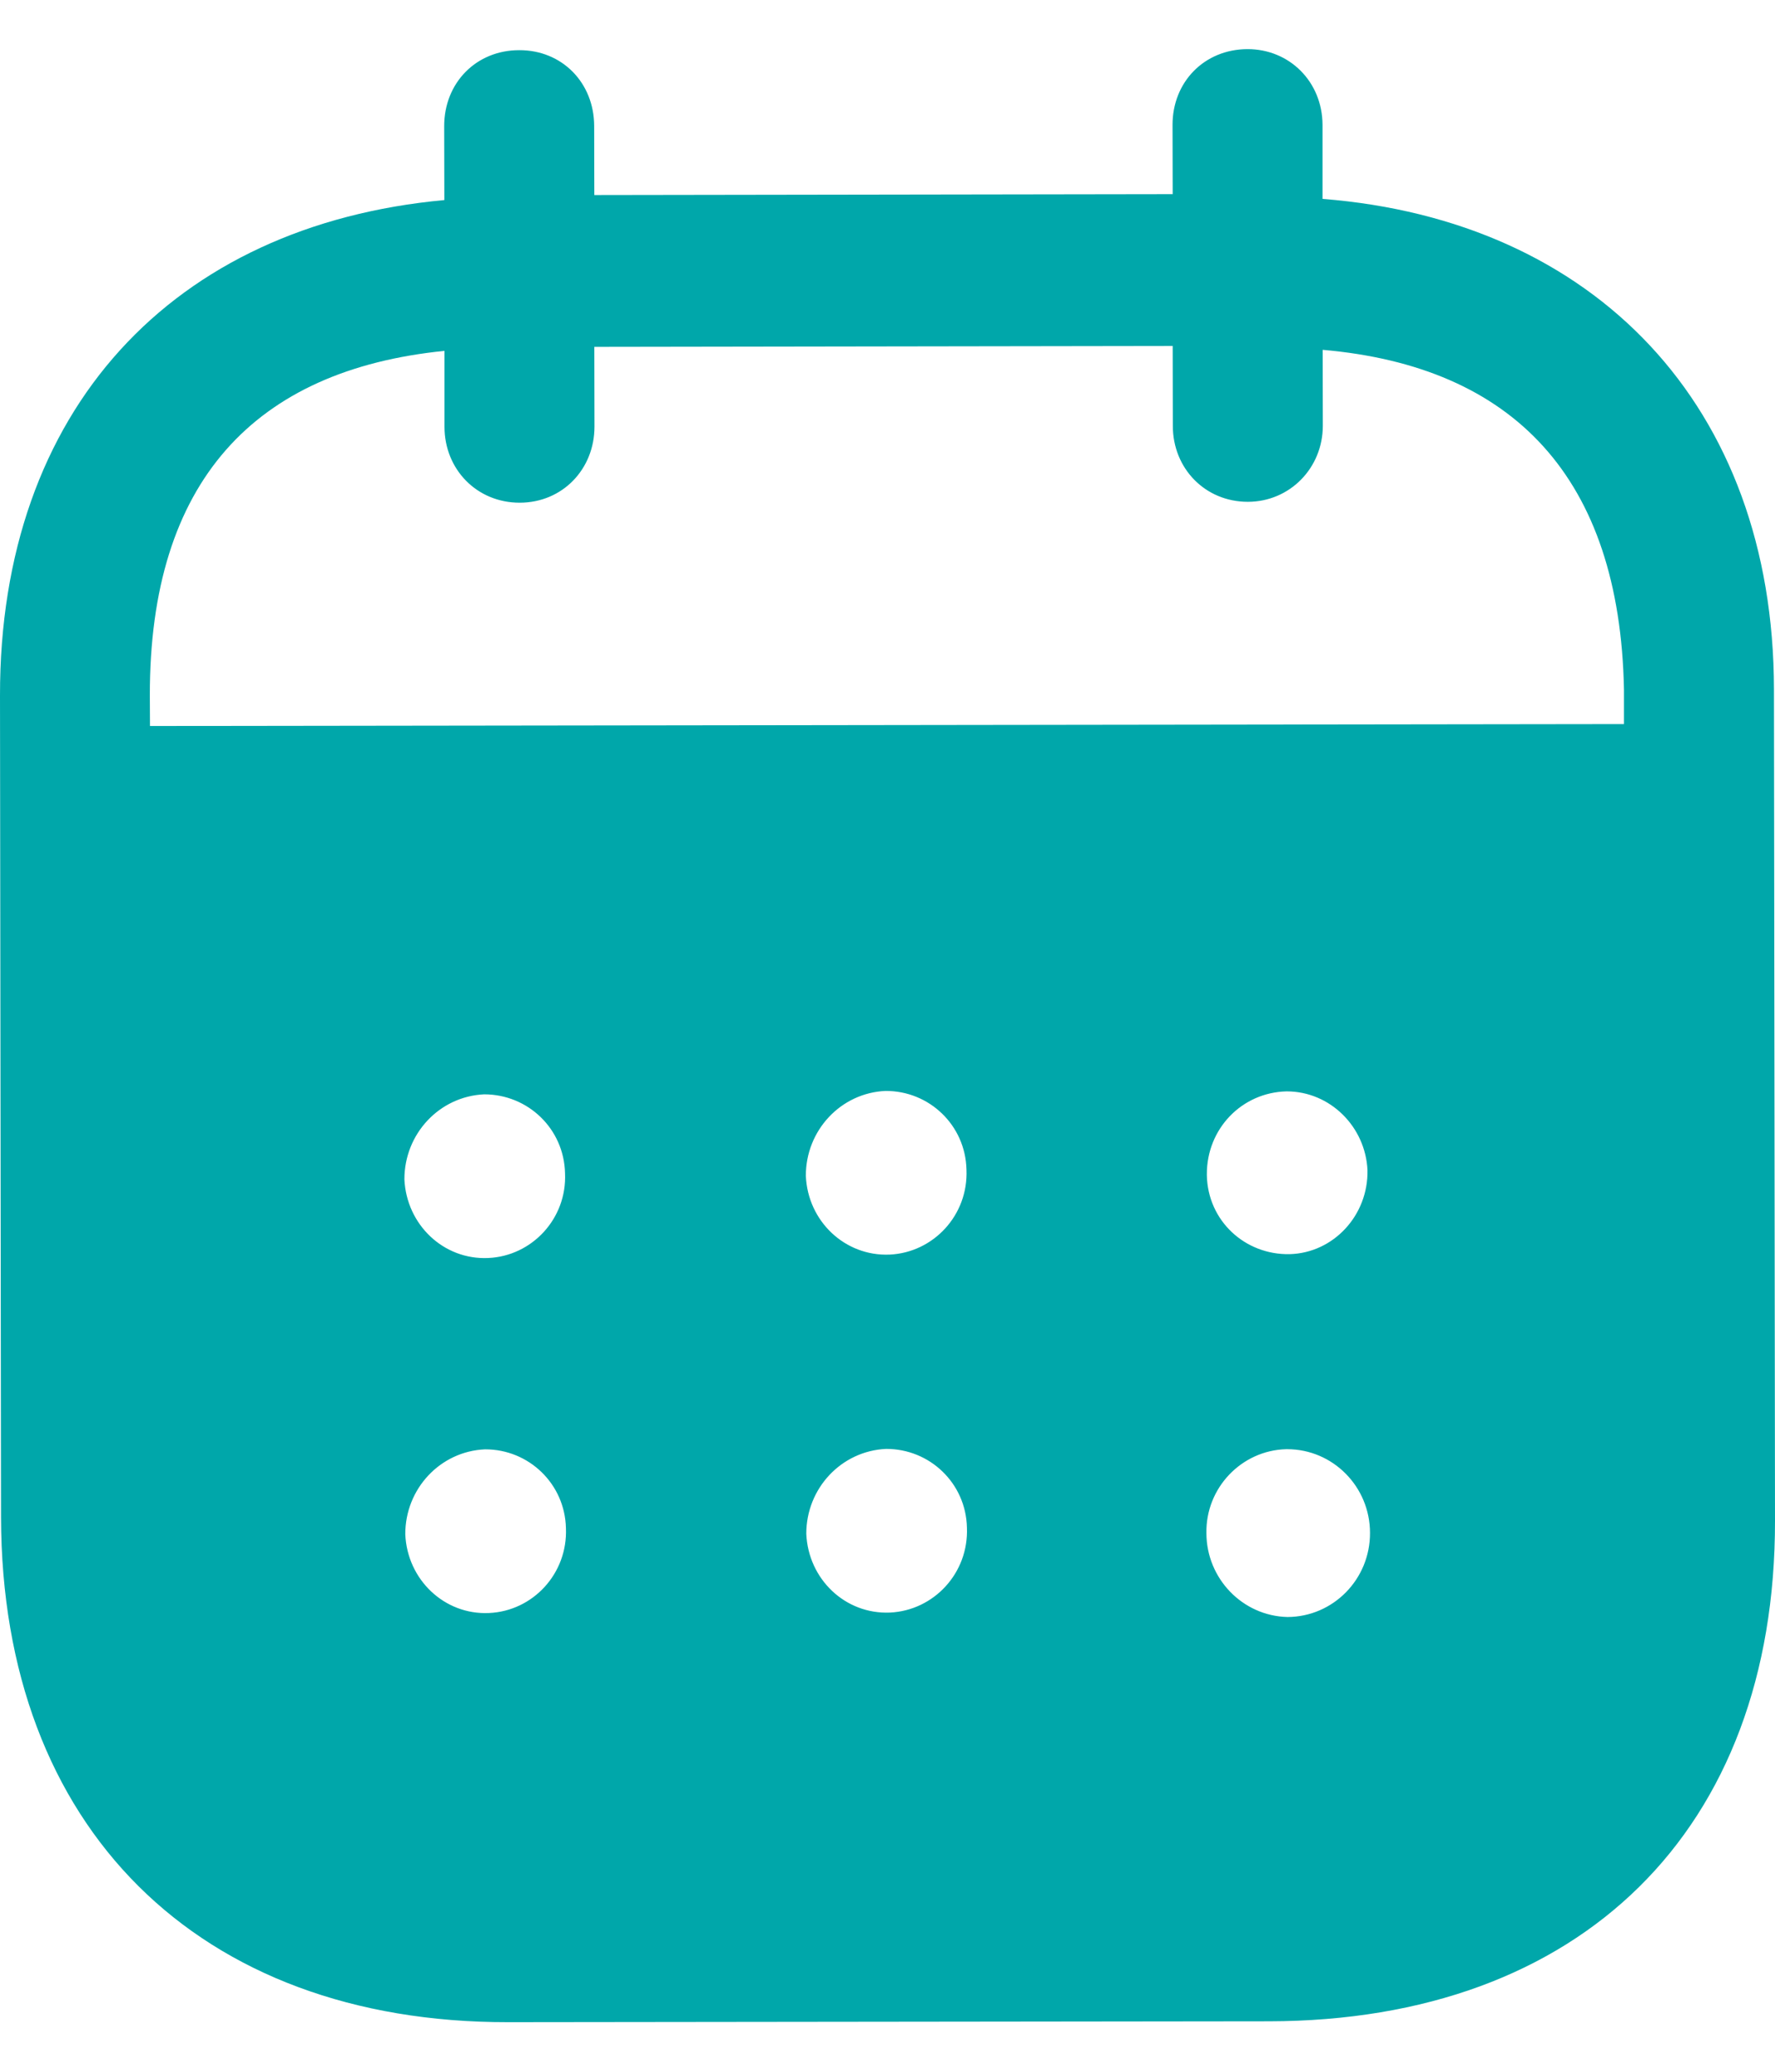 <svg width="12" height="14" viewBox="0 0 12 14" fill="none" xmlns="http://www.w3.org/2000/svg">
<path fill-rule="evenodd" clip-rule="evenodd" d="M8.941 0.844L8.941 1.344C10.778 1.488 11.991 2.739 11.993 4.659L12 10.276C12.003 12.368 10.688 13.655 8.581 13.659L3.435 13.665C1.341 13.668 0.01 12.35 0.007 10.252L4.43316e-06 4.701C-0.003 2.769 1.168 1.521 3.004 1.352L3.003 0.852C3.003 0.559 3.22 0.339 3.51 0.339C3.799 0.338 4.016 0.558 4.017 0.851L4.018 1.318L7.928 1.312L7.927 0.846C7.926 0.553 8.143 0.333 8.433 0.332C8.716 0.331 8.94 0.551 8.941 0.844ZM1.014 4.906L10.979 4.893V4.66C10.951 3.227 10.232 2.476 8.942 2.364L8.943 2.877C8.943 3.163 8.719 3.391 8.436 3.391C8.147 3.391 7.929 3.165 7.929 2.878L7.928 2.338L4.018 2.344L4.019 2.883C4.019 3.17 3.803 3.397 3.513 3.397C3.223 3.397 3.005 3.171 3.005 2.884L3.005 2.371C1.721 2.5 1.011 3.254 1.013 4.699L1.014 4.906ZM8.159 7.935V7.942C8.165 8.249 8.416 8.481 8.719 8.475C9.015 8.467 9.251 8.213 9.245 7.907C9.231 7.614 8.993 7.375 8.698 7.375C8.395 7.382 8.158 7.628 8.159 7.935ZM8.704 10.927C8.401 10.92 8.157 10.668 8.156 10.361C8.15 10.055 8.393 9.801 8.695 9.793H8.702C9.011 9.793 9.262 10.046 9.262 10.359C9.263 10.672 9.013 10.926 8.704 10.927ZM5.448 7.946C5.461 8.252 5.712 8.491 6.015 8.478C6.311 8.464 6.547 8.211 6.534 7.904C6.527 7.604 6.283 7.371 5.987 7.372C5.684 7.385 5.447 7.639 5.448 7.946ZM6.017 10.897C5.714 10.91 5.464 10.671 5.451 10.364C5.451 10.058 5.687 9.805 5.99 9.791C6.286 9.79 6.53 10.023 6.537 10.322C6.55 10.63 6.313 10.883 6.017 10.897ZM2.734 7.969C2.748 8.275 2.998 8.515 3.301 8.501C3.597 8.488 3.834 8.234 3.82 7.928C3.813 7.628 3.57 7.395 3.273 7.395C2.97 7.409 2.734 7.662 2.734 7.969ZM3.306 10.9C3.004 10.914 2.753 10.674 2.74 10.368C2.739 10.061 2.976 9.807 3.279 9.794C3.575 9.793 3.819 10.027 3.826 10.326C3.839 10.633 3.603 10.887 3.306 10.9Z" fill="#00A7AA"/>
</svg>
